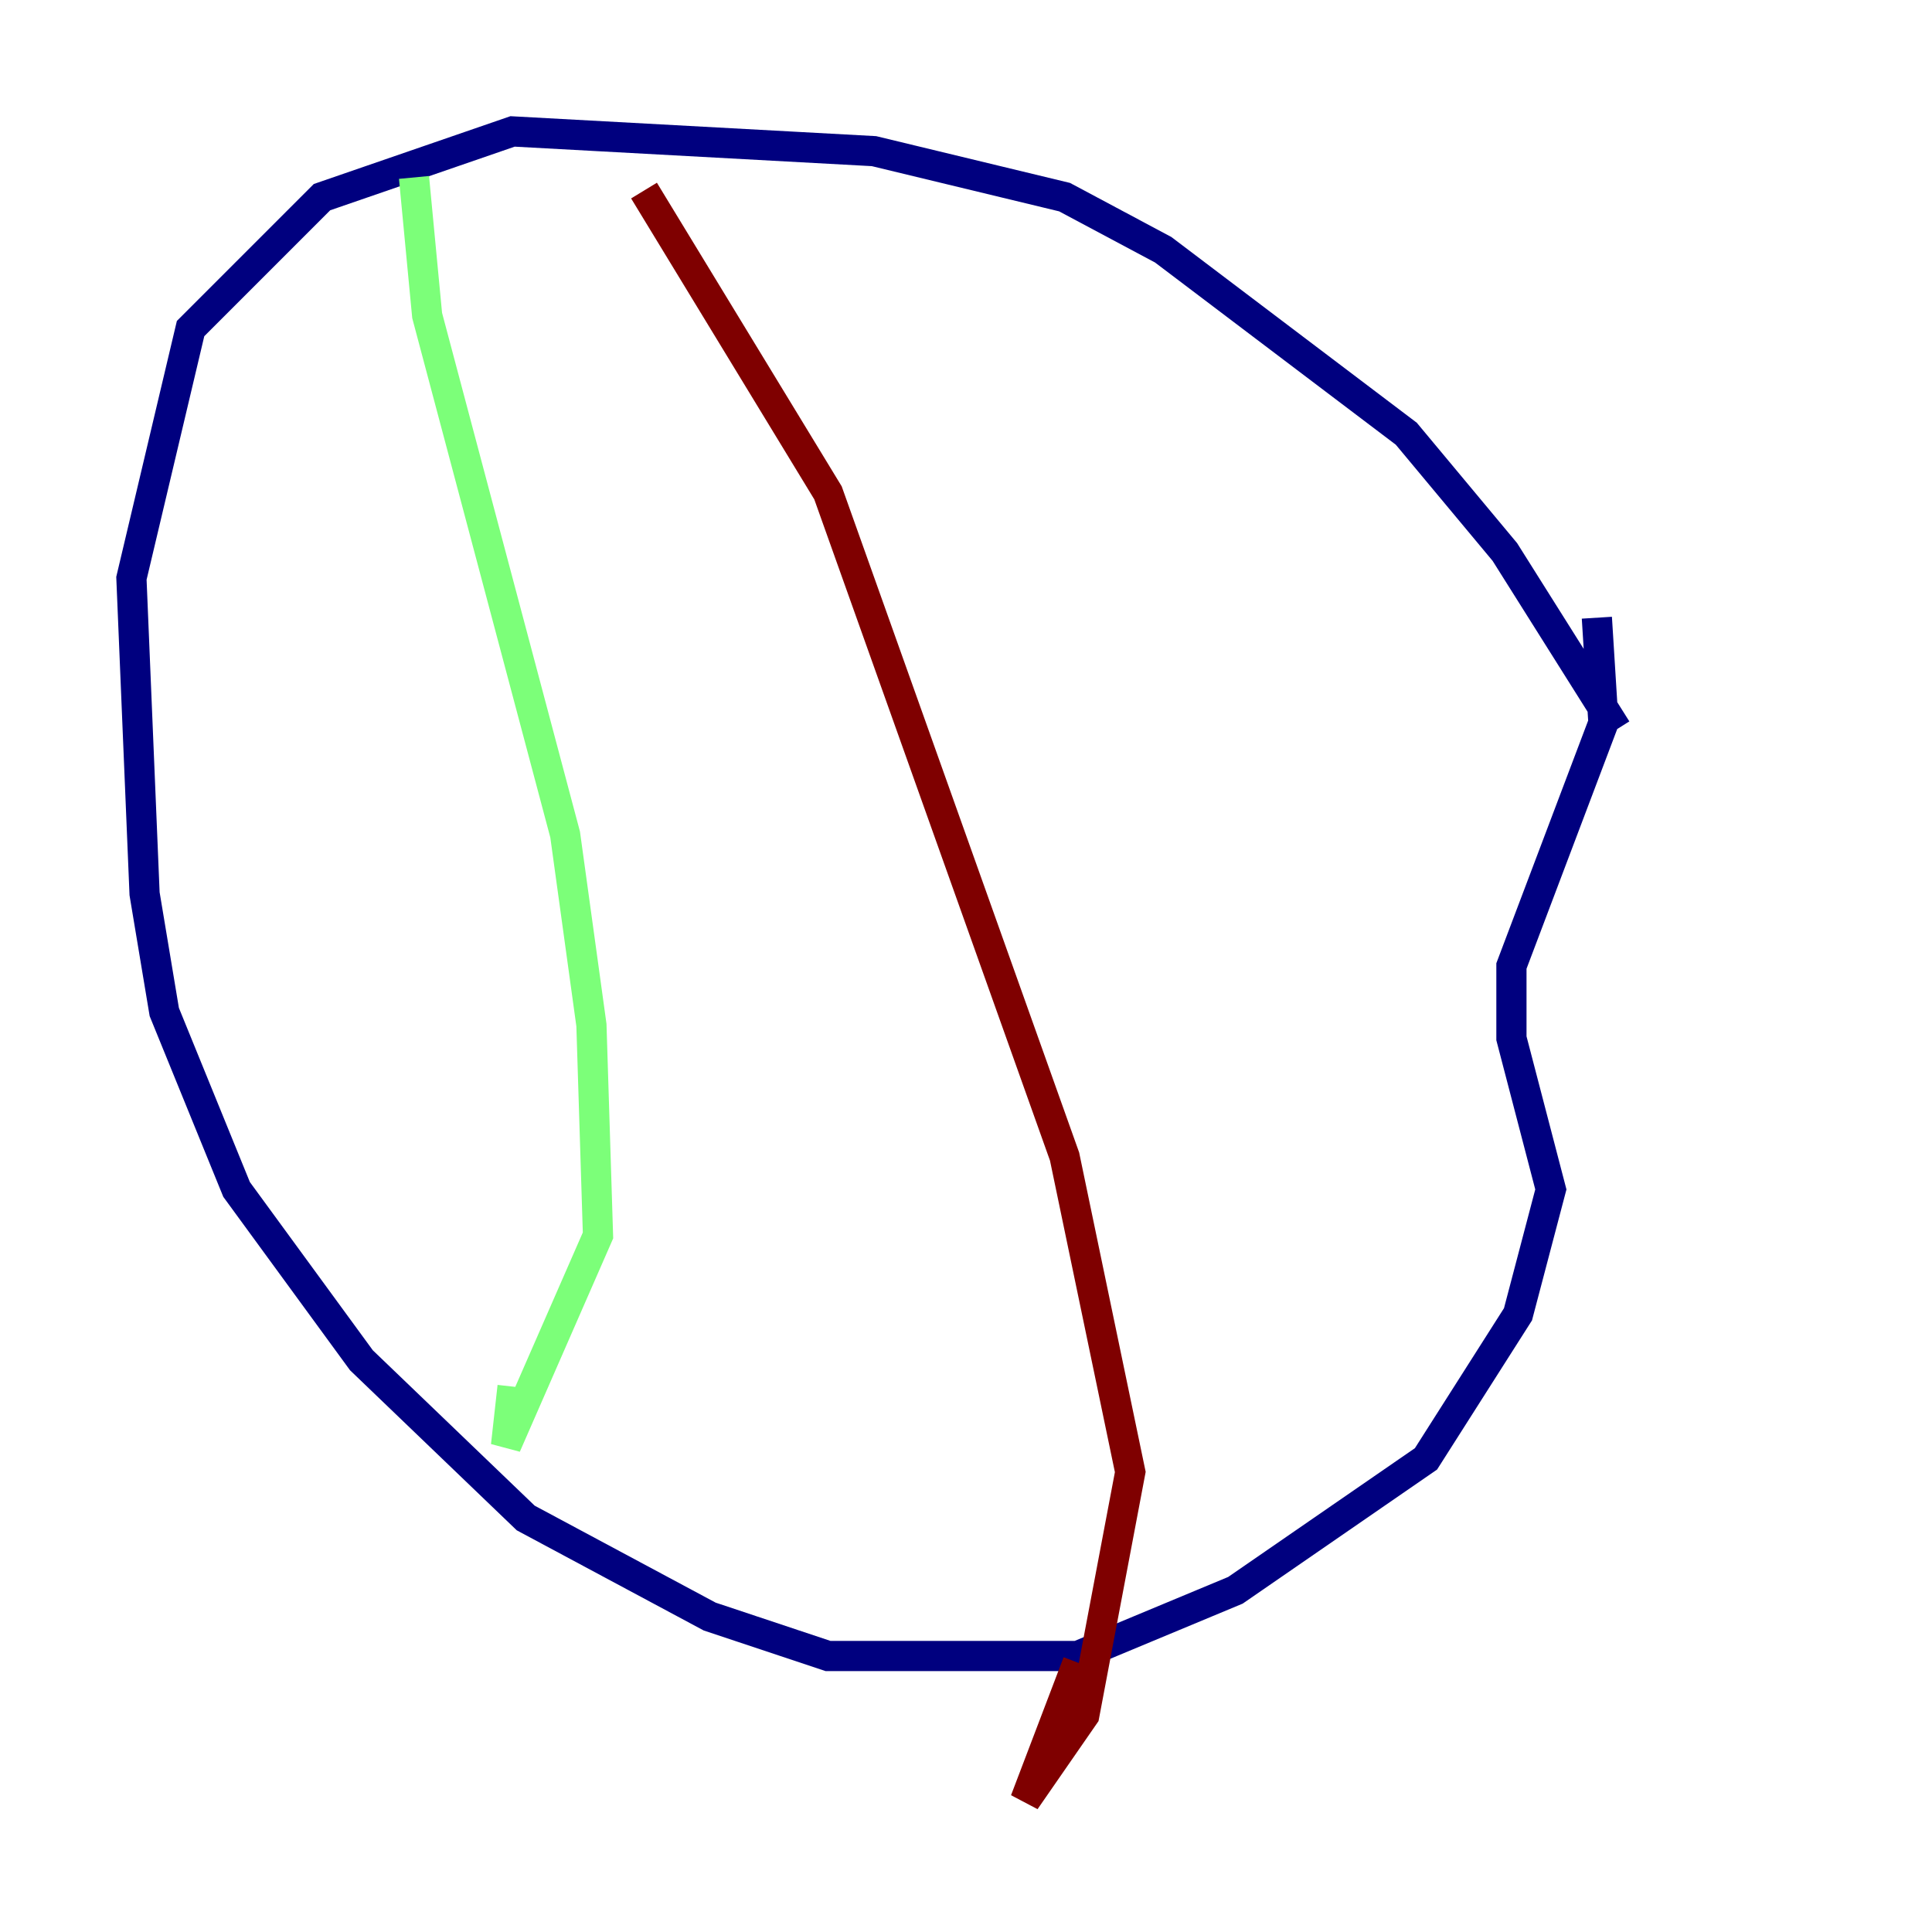 <?xml version="1.0" encoding="utf-8" ?>
<svg baseProfile="tiny" height="128" version="1.2" viewBox="0,0,128,128" width="128" xmlns="http://www.w3.org/2000/svg" xmlns:ev="http://www.w3.org/2001/xml-events" xmlns:xlink="http://www.w3.org/1999/xlink"><defs /><polyline fill="none" points="107.102,48.327 99.701,36.571 93.17,28.735 77.061,16.544 70.531,13.061 57.905,10.014 33.959,8.707 21.333,13.061 12.626,21.769 8.707,38.313 9.578,59.211 10.884,67.048 15.674,78.803 23.946,90.122 34.83,100.571 47.02,107.102 54.857,109.714 71.401,109.714 81.85,105.361 94.476,96.653 100.571,87.075 102.748,78.803 100.136,68.789 100.136,64.0 106.231,47.891 105.796,40.925" stroke="#00007f" stroke-width="2" /><polyline fill="none" points="27.429,11.755 28.299,20.898 37.442,55.292 39.184,67.918 39.619,81.85 33.524,95.782 33.959,91.864" stroke="#7cff79" stroke-width="2" /><polyline fill="none" points="42.667,12.626 54.857,32.653 70.531,76.626 74.884,97.524 71.837,113.633 67.918,119.293 71.401,110.15" stroke="#7f0000" stroke-width="2" /></svg>